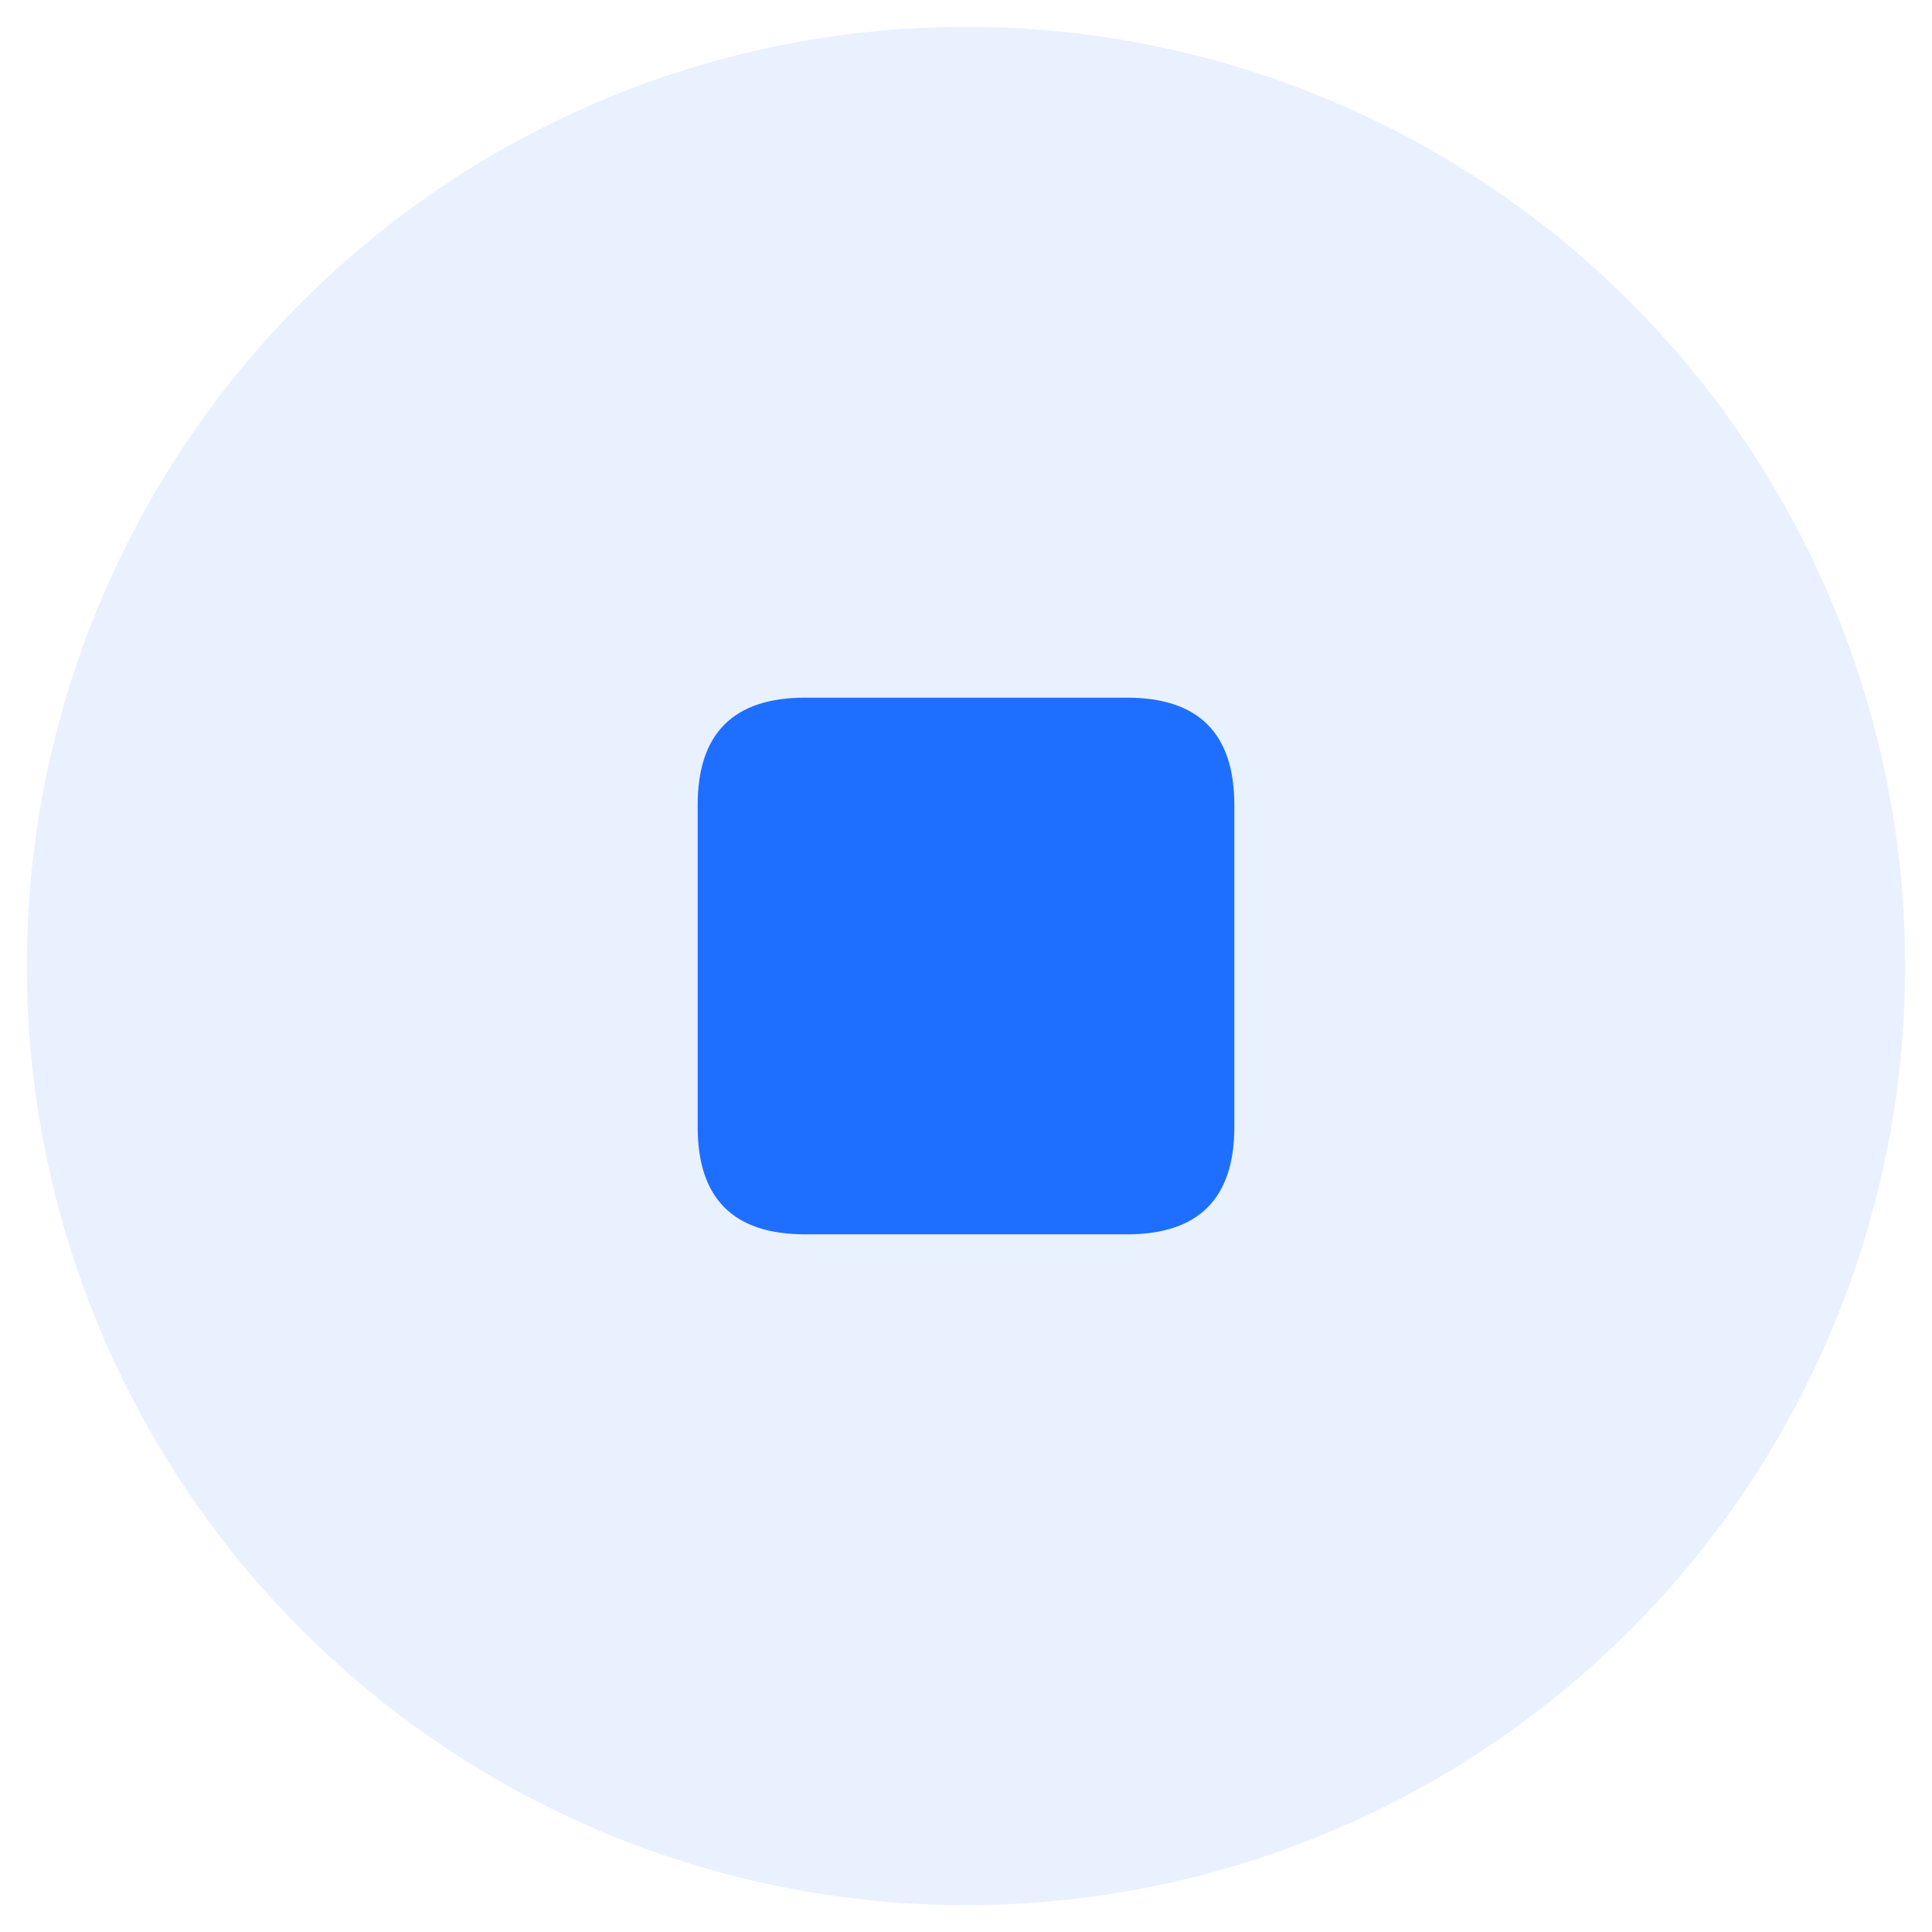 <?xml version="1.0" standalone="no"?><!DOCTYPE svg PUBLIC "-//W3C//DTD SVG 1.1//EN" "http://www.w3.org/Graphics/SVG/1.1/DTD/svg11.dtd"><svg t="1702123627150" class="icon" viewBox="0 0 1024 1024" version="1.1" xmlns="http://www.w3.org/2000/svg" p-id="2052" xmlns:xlink="http://www.w3.org/1999/xlink" width="200" height="200"><path d="M512 512m-497.778 0a497.778 497.778 0 1 0 995.556 0 497.778 497.778 0 1 0-995.556 0Z" fill="#90B8FF" fill-opacity=".199" p-id="2053"></path><path d="M369.778 369.778m56.889 0l170.667 0q56.889 0 56.889 56.889l0 170.667q0 56.889-56.889 56.889l-170.667 0q-56.889 0-56.889-56.889l0-170.667q0-56.889 56.889-56.889Z" fill="#1E6FFF" p-id="2054"></path></svg>